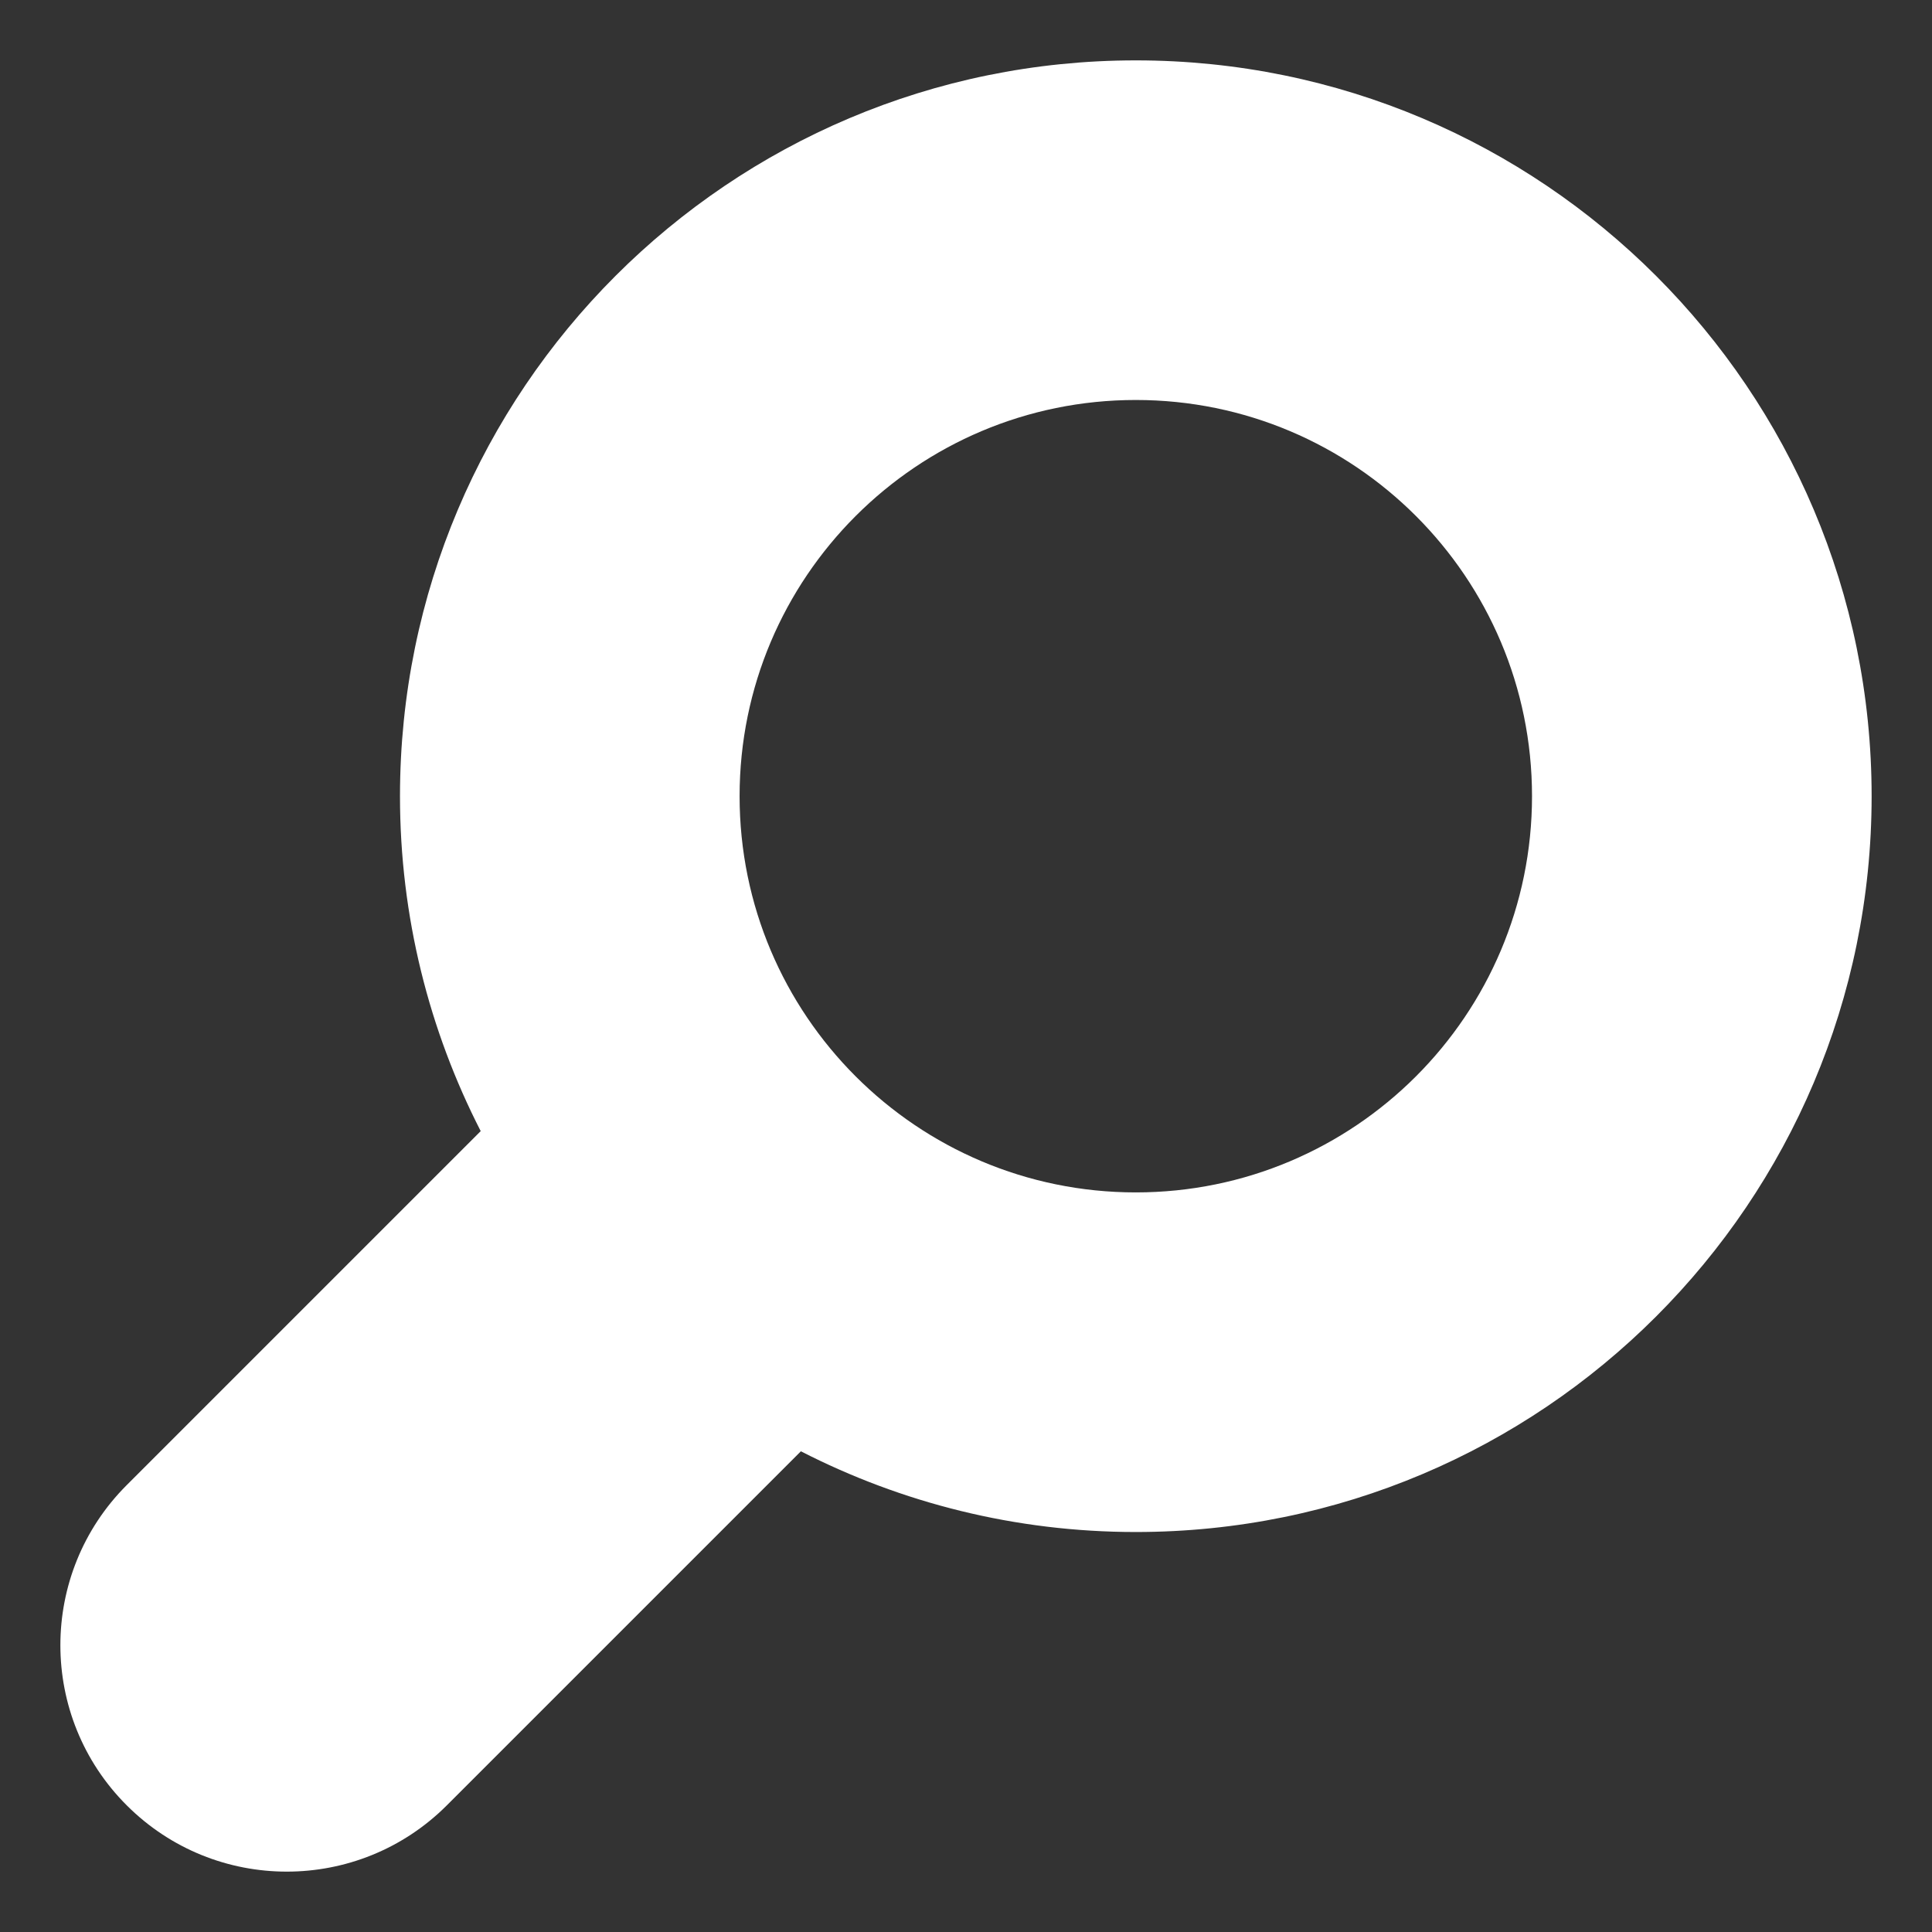 <?xml version="1.0" encoding="utf-8"?>
<!-- Generator: Adobe Illustrator 15.1.0, SVG Export Plug-In . SVG Version: 6.00 Build 0)  -->
<!DOCTYPE svg PUBLIC "-//W3C//DTD SVG 1.1//EN" "http://www.w3.org/Graphics/SVG/1.1/DTD/svg11.dtd">
<svg version="1.1" id="Layer_1" xmlns="http://www.w3.org/2000/svg" xmlns:xlink="http://www.w3.org/1999/xlink" x="0px" y="0px"
	 width="128px" height="128px" viewBox="0 0 128 128" enable-background="new 0 0 128 128" xml:space="preserve">
<rect x="0" y="0" width="128" height="128" fill="#333333" stroke="none"/>
<path fill="#FFFFFF" d="M8.394,119.606C5.465,116.678,4,112.839,4,109s1.465-7.678,4.394-10.607l23.454-23.454
	C28.438,68.281,26.5,60.745,26.5,52.75C26.5,25.826,48.326,4,75.25,4S124,25.826,124,52.75s-21.826,48.75-48.75,48.75
	c-7.994,0-15.531-1.938-22.189-5.348l-23.454,23.454C23.749,125.465,14.251,125.465,8.394,119.606z M49,52.75
	C49,67.247,60.753,79,75.25,79c14.498,0,26.25-11.753,26.25-26.25c0-14.498-11.752-26.25-26.25-26.25
	C60.753,26.5,49,38.252,49,52.75z"/>
</svg>
